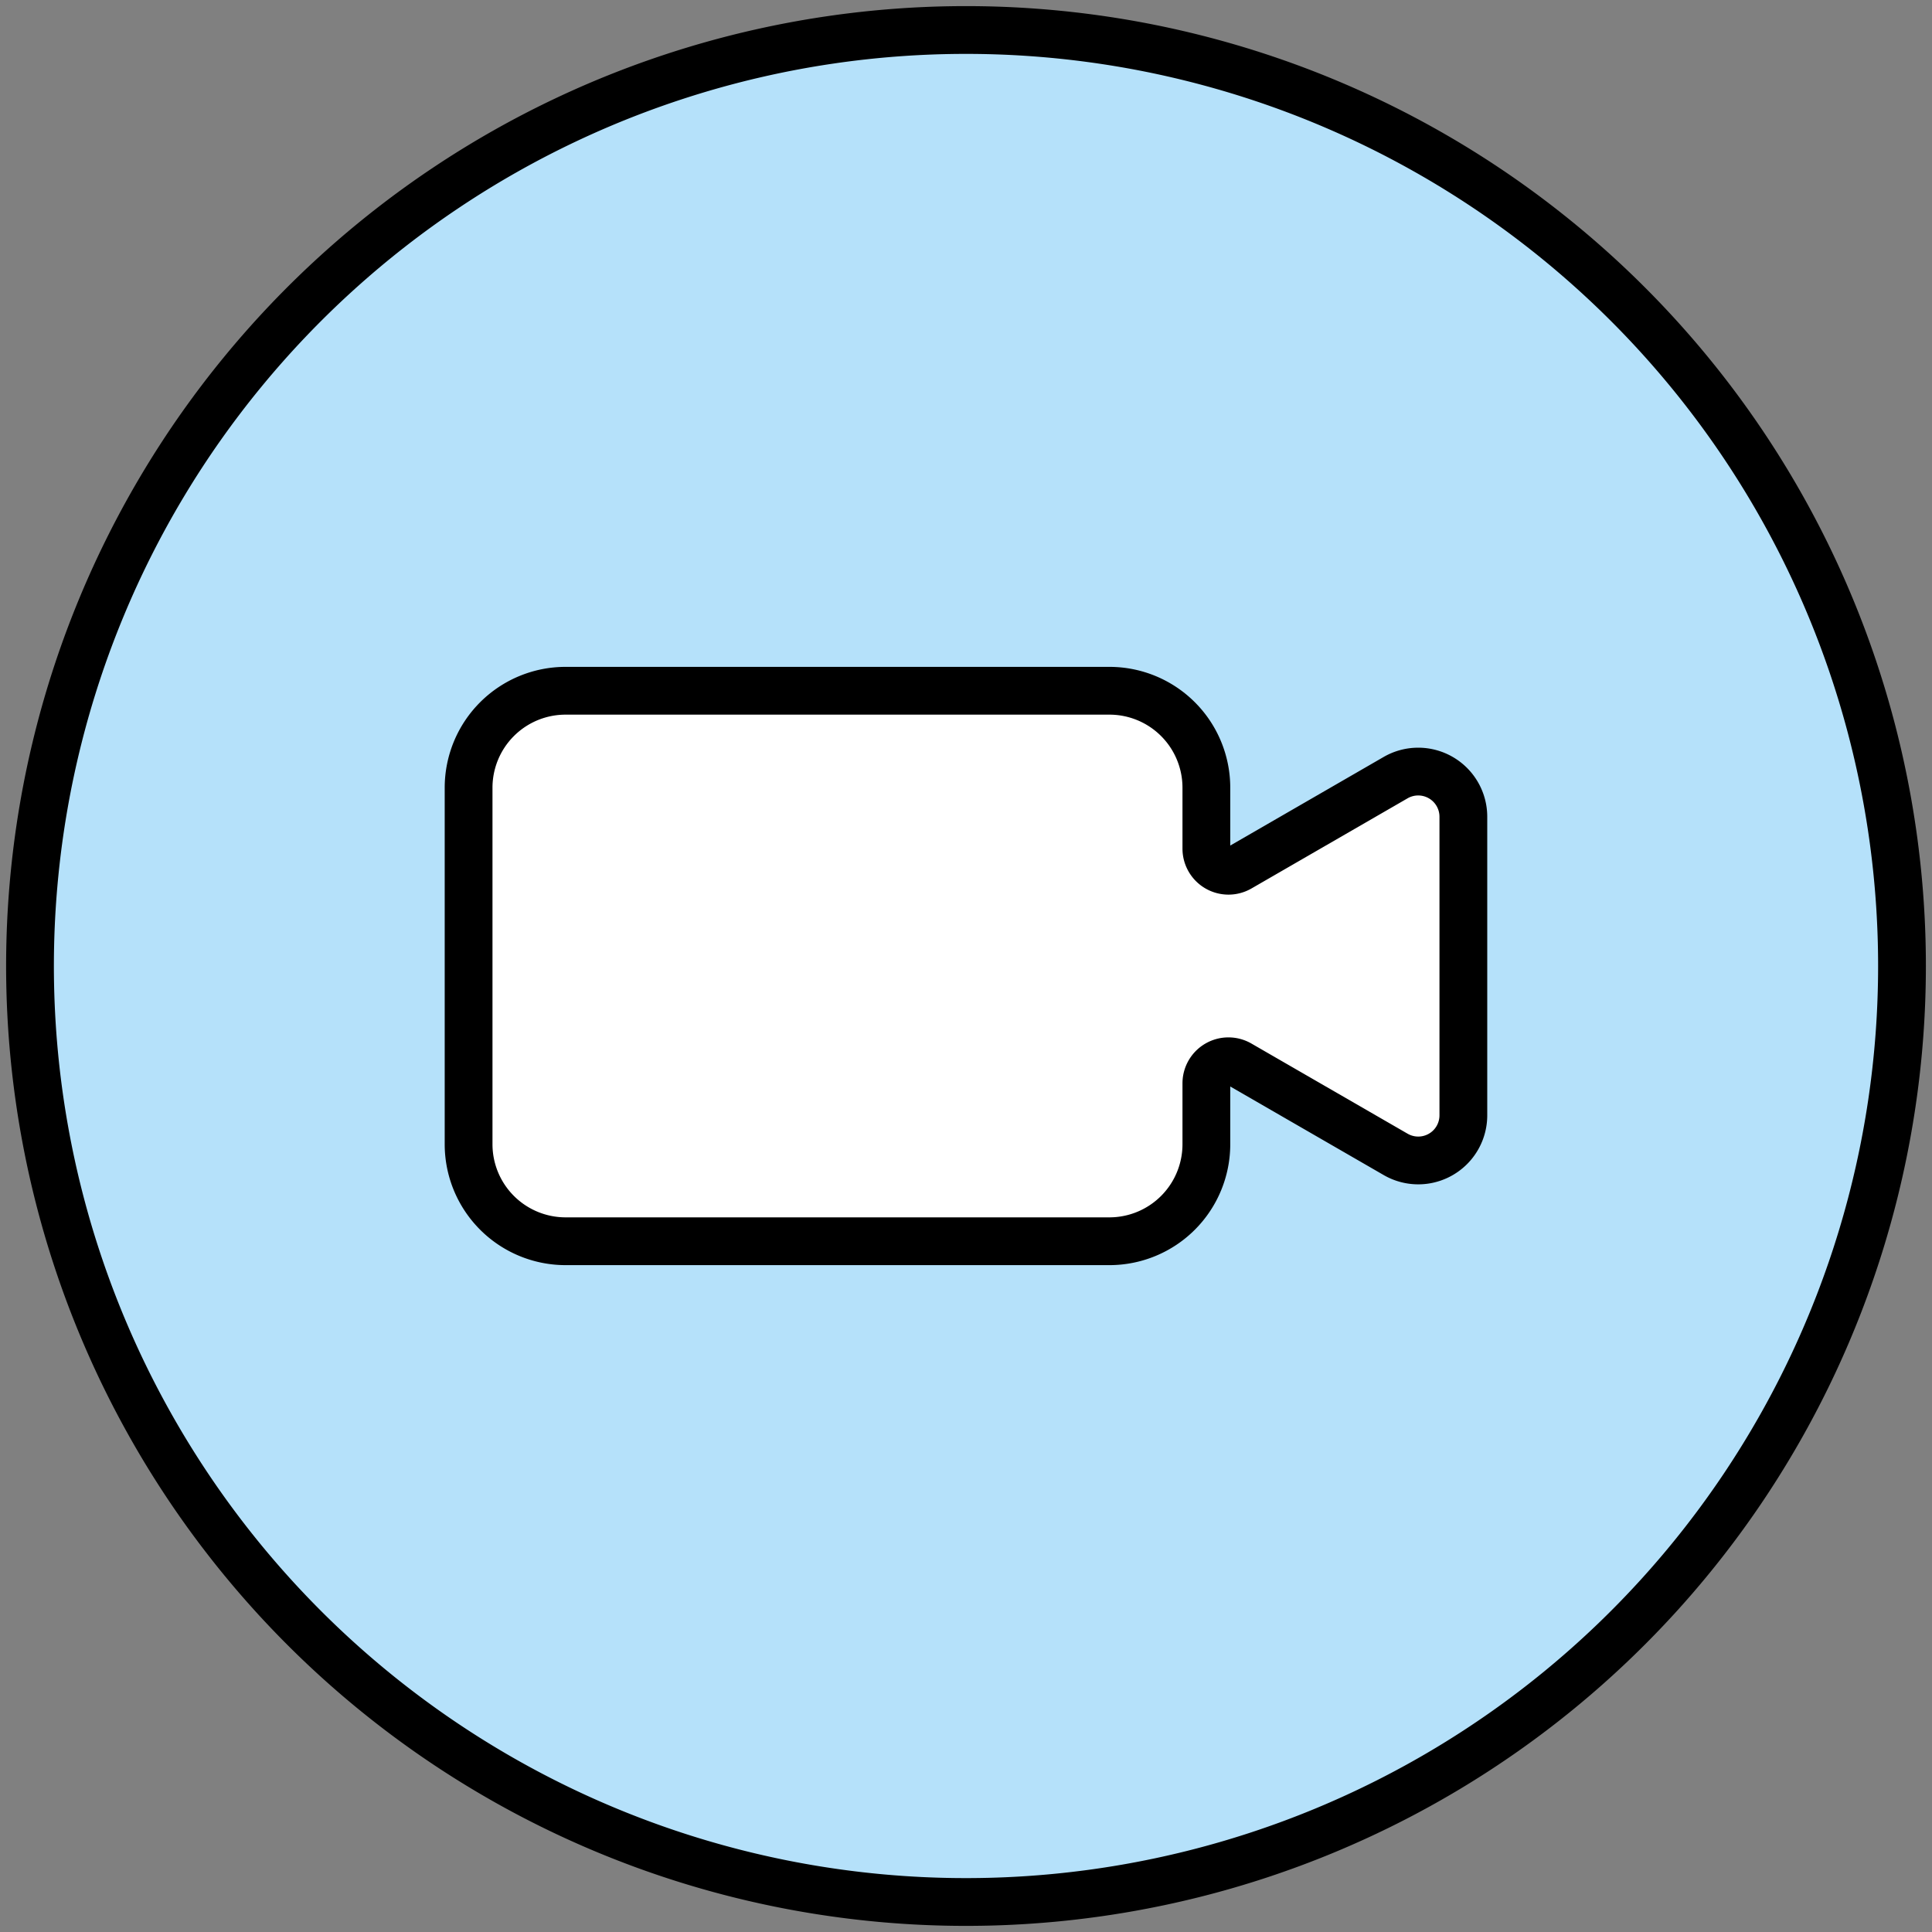 <svg id="Group_3582" data-name="Group 3582" xmlns="http://www.w3.org/2000/svg" xmlns:xlink="http://www.w3.org/1999/xlink" width="40.438" height="40.439" viewBox="0 0 40.438 40.439">
  <rect x="0" y="0" width="40.438" height="40.439" fill="#808080" stroke="none"/>
  <defs>
    <clipPath id="clip-path">
      <rect id="Rectangle_3171" data-name="Rectangle 3171" width="40.438" height="40.439" fill="none"/>
    </clipPath>
  </defs>
  <g id="Group_3581" data-name="Group 3581" transform="translate(0 0)" clip-path="url(#clip-path)">
    <path id="Path_3271" data-name="Path 3271" d="M39.682,20.091A19.591,19.591,0,1,1,20.092.5a19.59,19.59,0,0,1,19.59,19.591" transform="translate(0.128 0.128)" fill="#b5e1fa"/>
    <path id="Path_3272" data-name="Path 3272" d="M39.682,20.091A19.591,19.591,0,1,1,20.092.5,19.59,19.59,0,0,1,39.682,20.091Z" transform="translate(0.128 0.128)" fill="none" stroke="#000" stroke-width="1"/>
    <path id="Path_3273" data-name="Path 3273" d="M27.211,13.326l-3.269,1.888a.463.463,0,0,1-.693-.4V13.537a2.029,2.029,0,0,0-2.029-2.029H9.837a2.03,2.03,0,0,0-2.03,2.029V21a2.031,2.031,0,0,0,2.03,2.03H21.22A2.03,2.03,0,0,0,23.249,21V19.725a.462.462,0,0,1,.693-.4l3.269,1.887a.944.944,0,0,0,1.417-.818V14.144a.945.945,0,0,0-1.417-.818" transform="translate(2.001 2.95)" fill="#fff"/>
    <path id="Path_3274" data-name="Path 3274" d="M27.211,13.326l-3.269,1.888a.463.463,0,0,1-.693-.4V13.537a2.029,2.029,0,0,0-2.029-2.029H9.837a2.03,2.03,0,0,0-2.03,2.029V21a2.031,2.031,0,0,0,2.03,2.03H21.22A2.03,2.03,0,0,0,23.249,21V19.725a.462.462,0,0,1,.693-.4l3.269,1.887a.944.944,0,0,0,1.417-.818V14.144A.945.945,0,0,0,27.211,13.326Z" transform="translate(2.001 2.95)" fill="none" stroke="#000" stroke-width="1"/>
  </g>
</svg>
